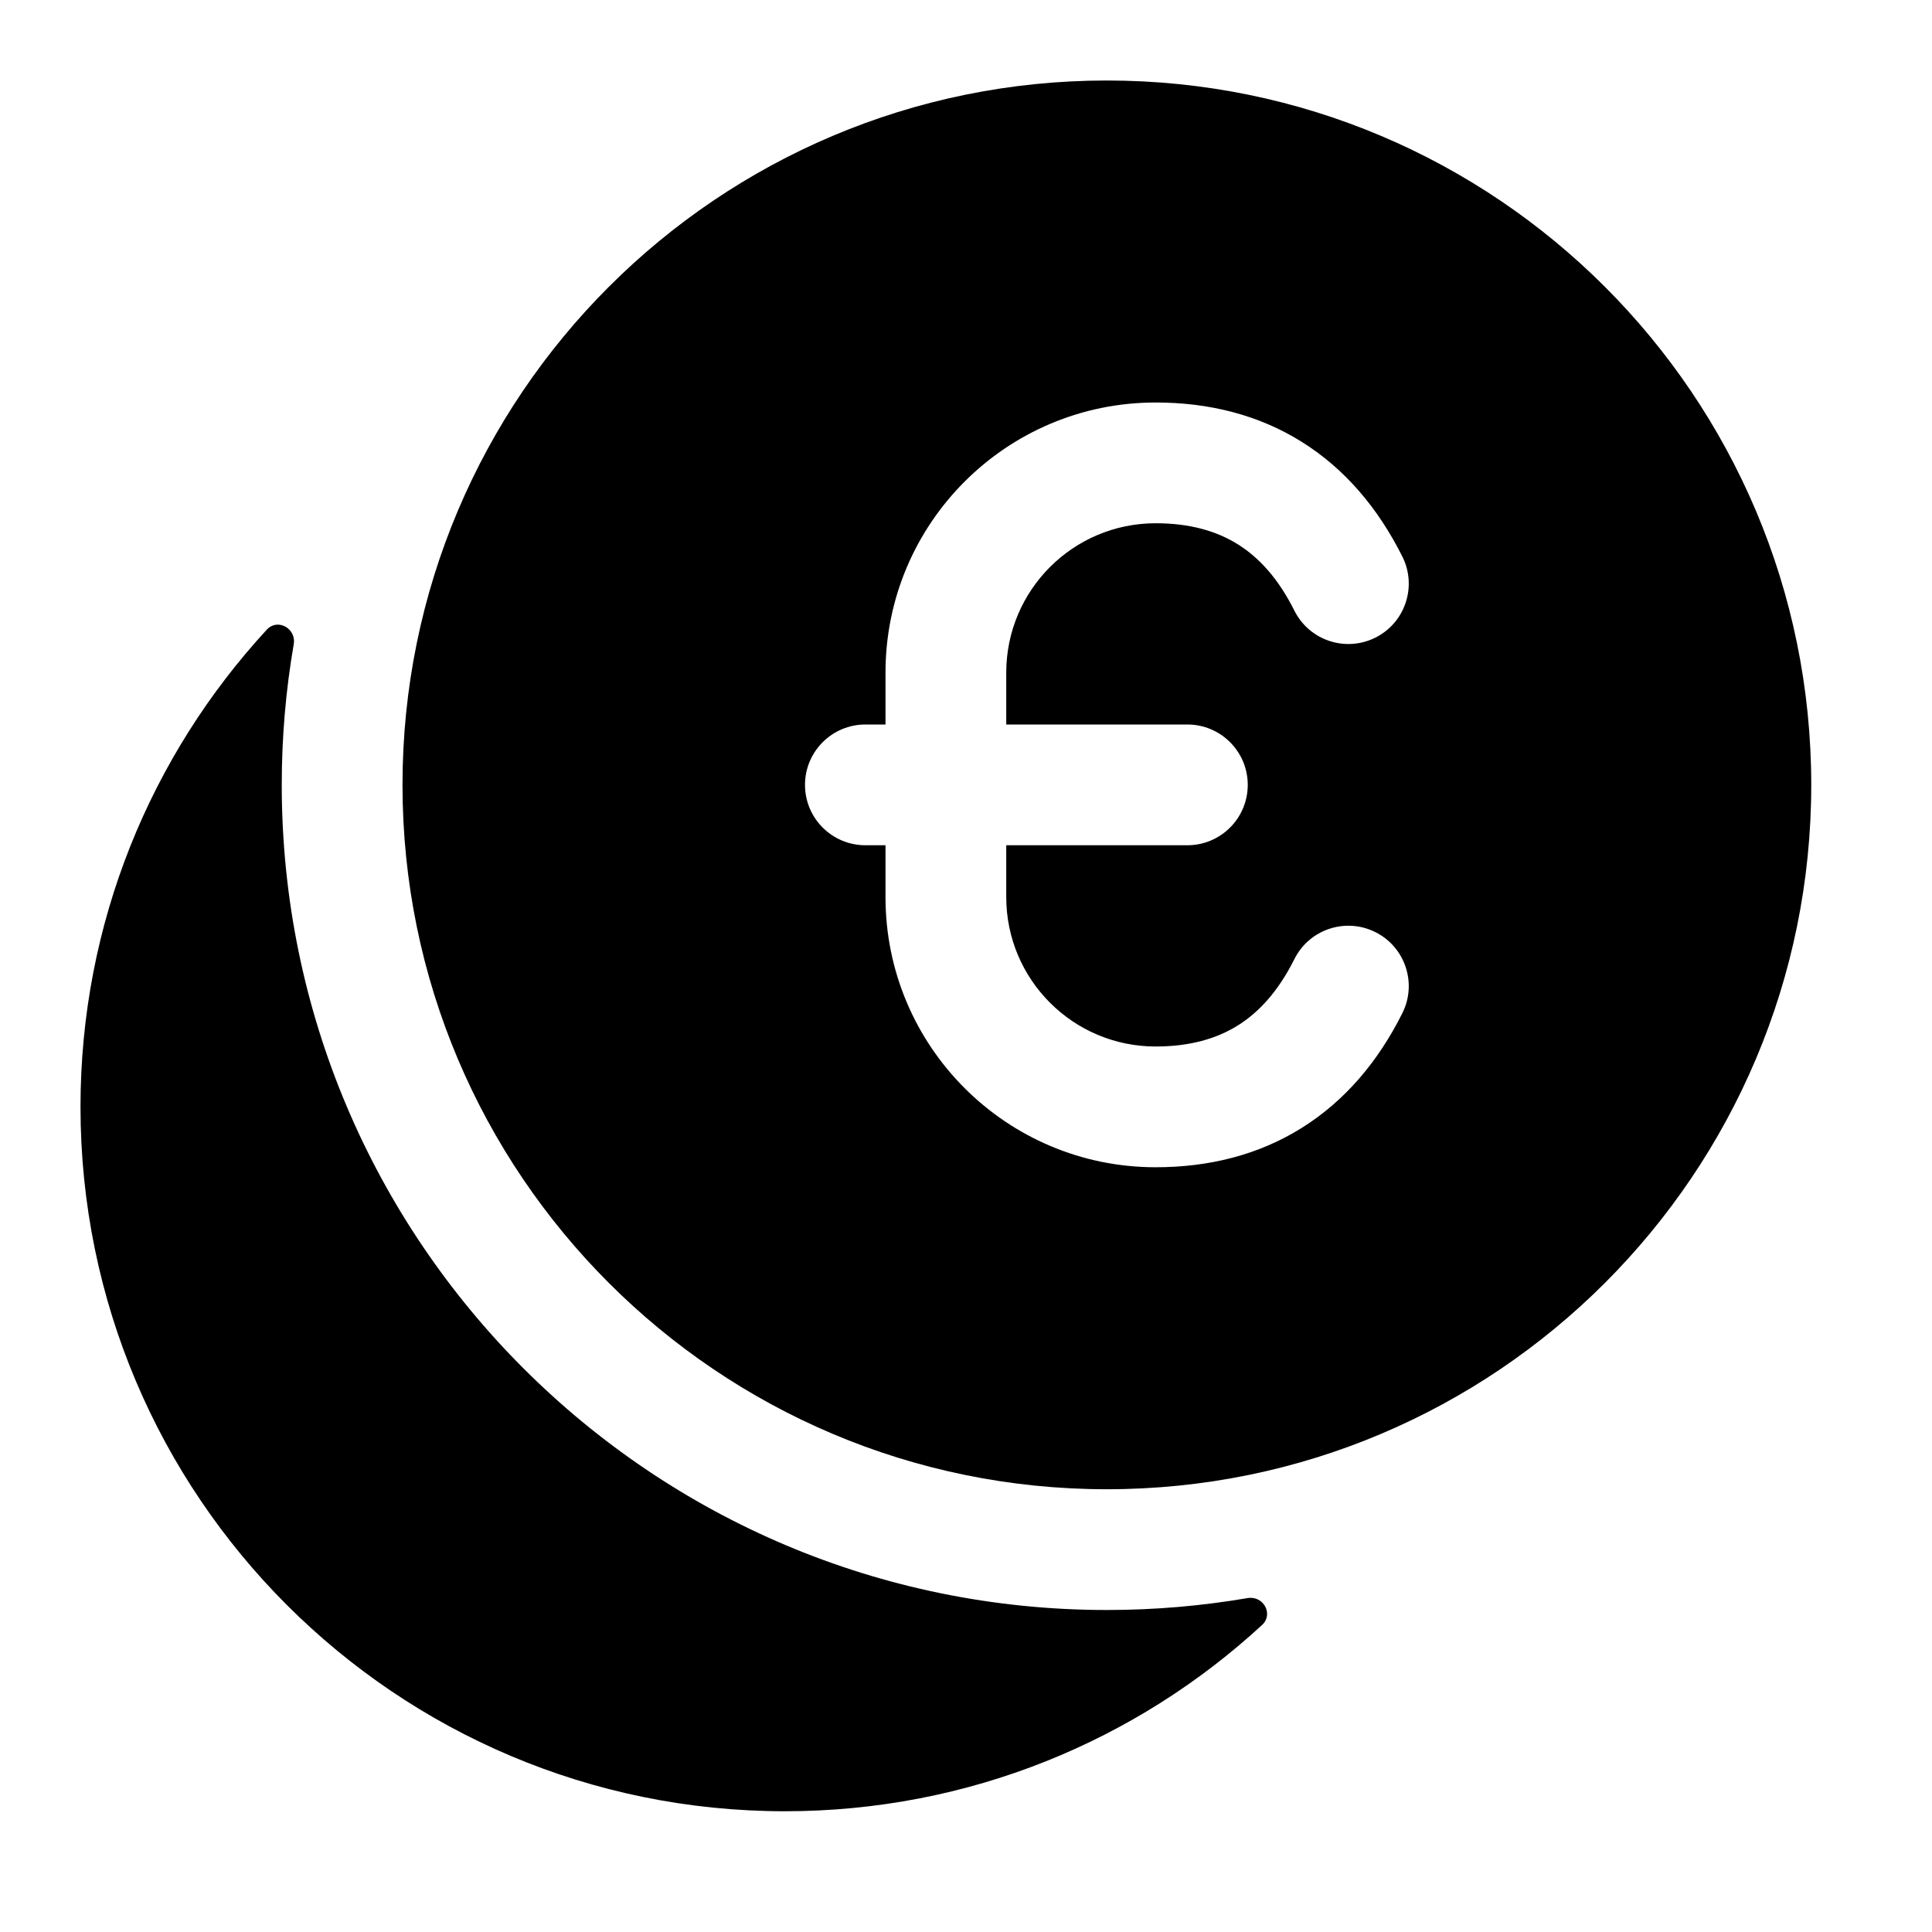 <svg width="24" height="24" viewBox="0 0 24 24" xmlns="http://www.w3.org/2000/svg">
    <path d="M3.314 7.822C3.448 7.676 3.682 7.806 3.649 8.002C3.551 8.57 3.5 9.154 3.5 9.75C3.5 15.411 8.089 20 13.75 20C14.346 20 14.93 19.949 15.498 19.852C15.694 19.818 15.824 20.052 15.678 20.186C14.119 21.623 12.037 22.5 9.75 22.5C4.918 22.5 1 18.583 1 13.75C1 11.463 1.877 9.381 3.314 7.822Z"/>
    <path fill-rule="evenodd" clip-rule="evenodd" d="M13.75 1C8.918 1 5 4.918 5 9.75C5 14.582 8.918 18.5 13.75 18.5C18.582 18.5 22.5 14.582 22.5 9.75C22.5 4.918 18.582 1 13.75 1ZM14.356 5C12.502 5 11 6.502 11 8.356V9H10.75C10.336 9 10 9.336 10 9.75C10 10.164 10.336 10.5 10.75 10.5H11V11.144C11 12.998 12.502 14.5 14.356 14.5C15.018 14.5 15.634 14.347 16.171 14.011C16.707 13.676 17.12 13.187 17.421 12.585C17.606 12.215 17.456 11.764 17.085 11.579C16.715 11.394 16.264 11.544 16.079 11.915C15.88 12.313 15.64 12.574 15.376 12.739C15.113 12.903 14.781 13 14.356 13C13.331 13 12.5 12.169 12.5 11.144V10.5H14.75C15.164 10.5 15.5 10.164 15.5 9.75C15.5 9.336 15.164 9 14.75 9H12.5V8.356C12.5 7.331 13.331 6.5 14.356 6.5C14.781 6.5 15.113 6.597 15.376 6.761C15.64 6.926 15.88 7.187 16.079 7.585C16.264 7.956 16.715 8.106 17.085 7.921C17.456 7.736 17.606 7.285 17.421 6.915C17.12 6.313 16.707 5.824 16.171 5.489C15.634 5.153 15.018 5 14.356 5Z"/>
</svg>

